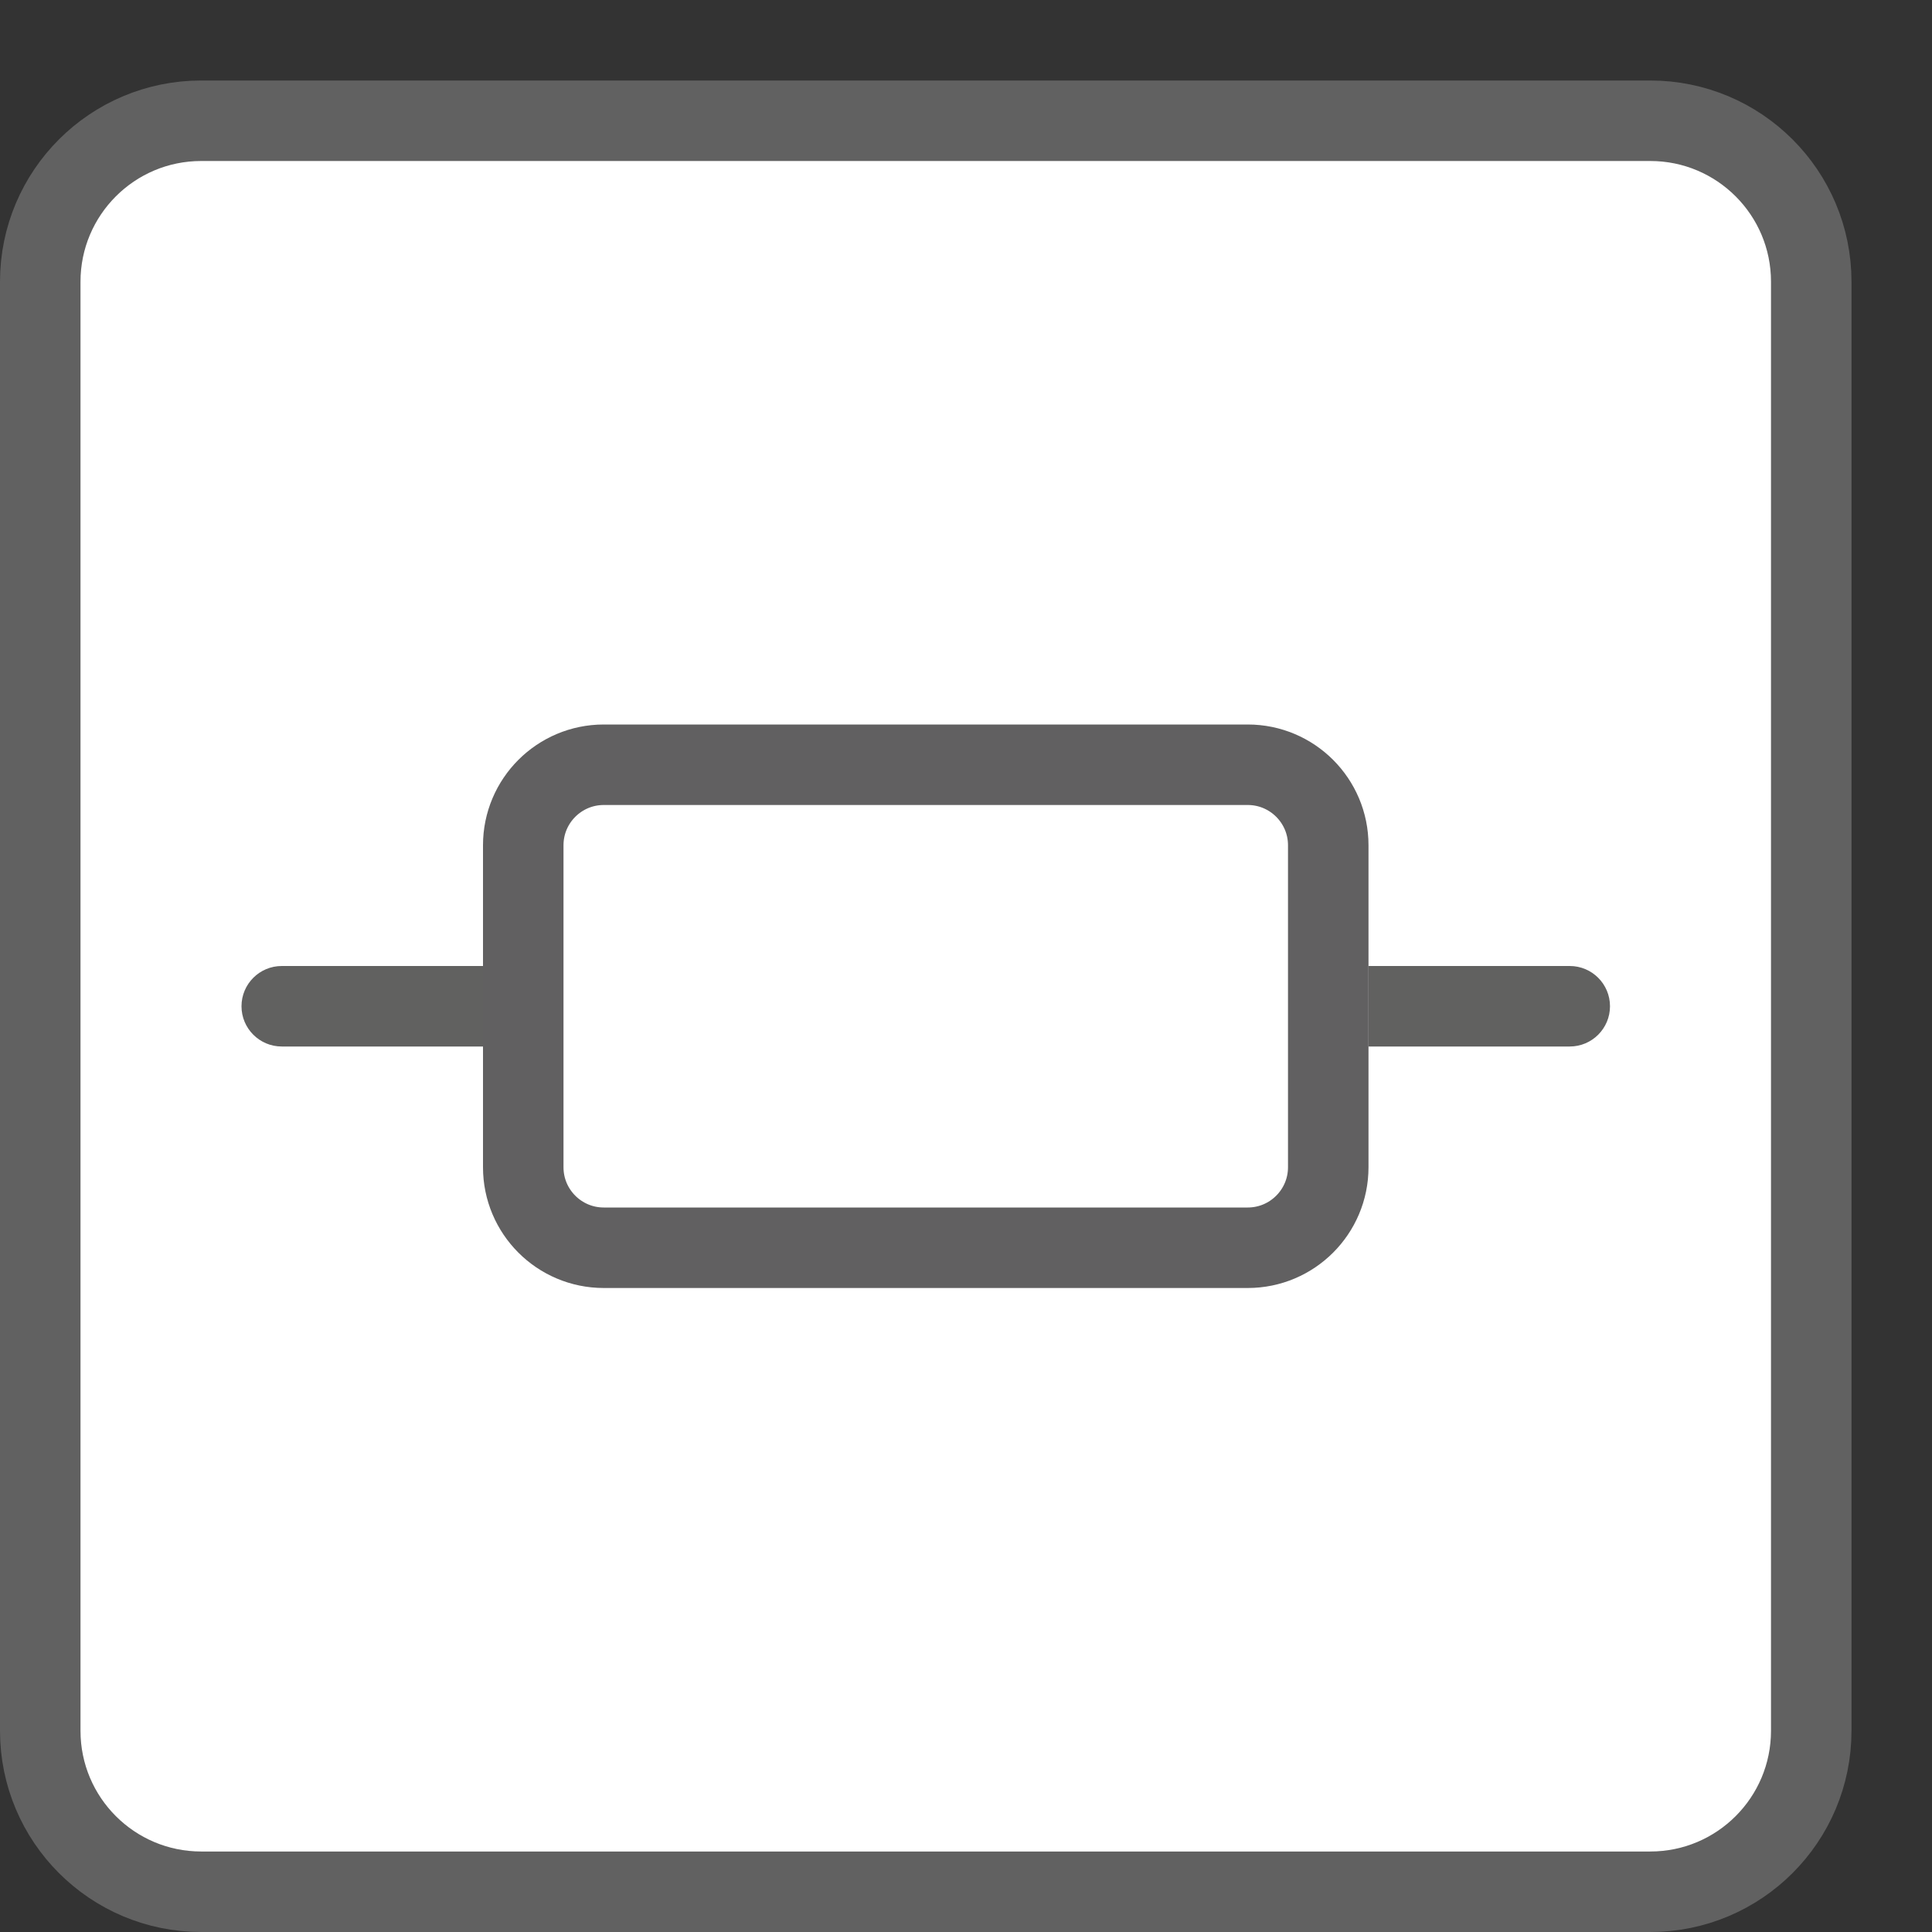 <svg width="24" height="24" viewBox="0 0 24 24" fill="none" xmlns="http://www.w3.org/2000/svg">
<rect x="0" y="0" width="24" height="24" fill="#333333" stroke="none"/>
<path d="M0.5 3.5C0.5 2.395 1.395 1.5 2.5 1.5H20.5C21.605 1.5 22.5 2.395 22.5 3.5V21.5C22.5 22.605 21.605 23.5 20.5 23.5H2.5C1.395 23.5 0.5 22.605 0.5 21.5V3.5Z" fill="#FFFFFF" stroke="#616161"/>
<path d="M6.5 10.5C6.5 9.948 6.948 9.5 7.5 9.5H15.5C16.052 9.5 16.5 9.948 16.5 10.5V14.5C16.5 15.052 16.052 15.5 15.5 15.5H7.5C6.948 15.5 6.5 15.052 6.5 14.5V10.5Z" stroke="#616061"/>
<path d="M5.5 13H6V12H5.5V13ZM3.5 12C3.224 12 3 12.224 3 12.5C3 12.776 3.224 13 3.5 13V12ZM5.5 12H3.5V13H5.5V12Z" fill="#616160"/>
<path d="M17.5 12H17V13H17.5V12ZM19.5 13C19.776 13 20 12.776 20 12.5C20 12.224 19.776 12 19.5 12V13ZM17.5 13H19.5V12H17.5V13Z" fill="#616160"/>
</svg>
